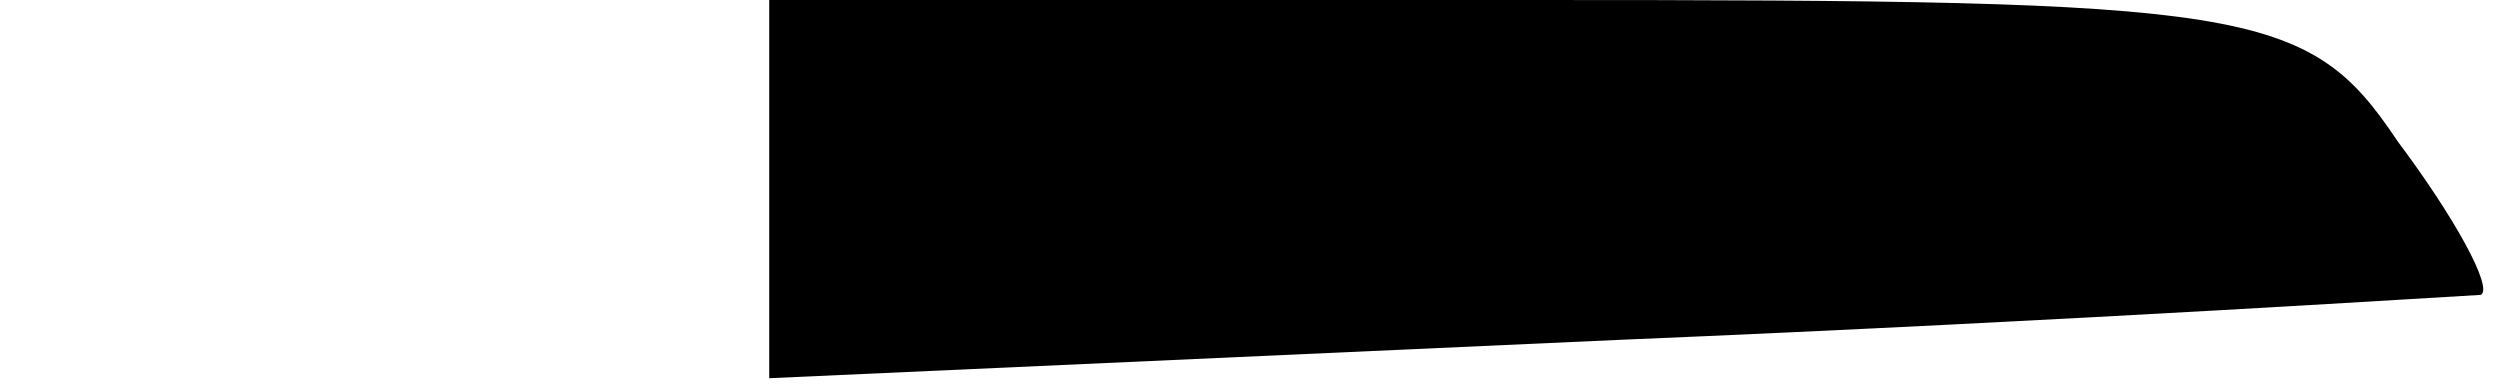 <?xml version="1.0" standalone="no"?>
<!DOCTYPE svg PUBLIC "-//W3C//DTD SVG 20010904//EN"
 "http://www.w3.org/TR/2001/REC-SVG-20010904/DTD/svg10.dtd">
<svg version="1.0" xmlns="http://www.w3.org/2000/svg"
 width="39pt" height="6pt" viewBox="0 0 39 6"
 preserveAspectRatio="xMidYMid meet">
<g transform="translate(0,6) scale(0.1,-0.1)"
fill="#000000" stroke="none">
<path fill="#000000" stroke="none" d="M120 30 l0 -29 133 6 c72 3 133 7 134
7 2 1 -4 12 -13 24 -14 21 -23 22 -135 22 l-119 0 0 -30z"/>
</g>
</svg>
